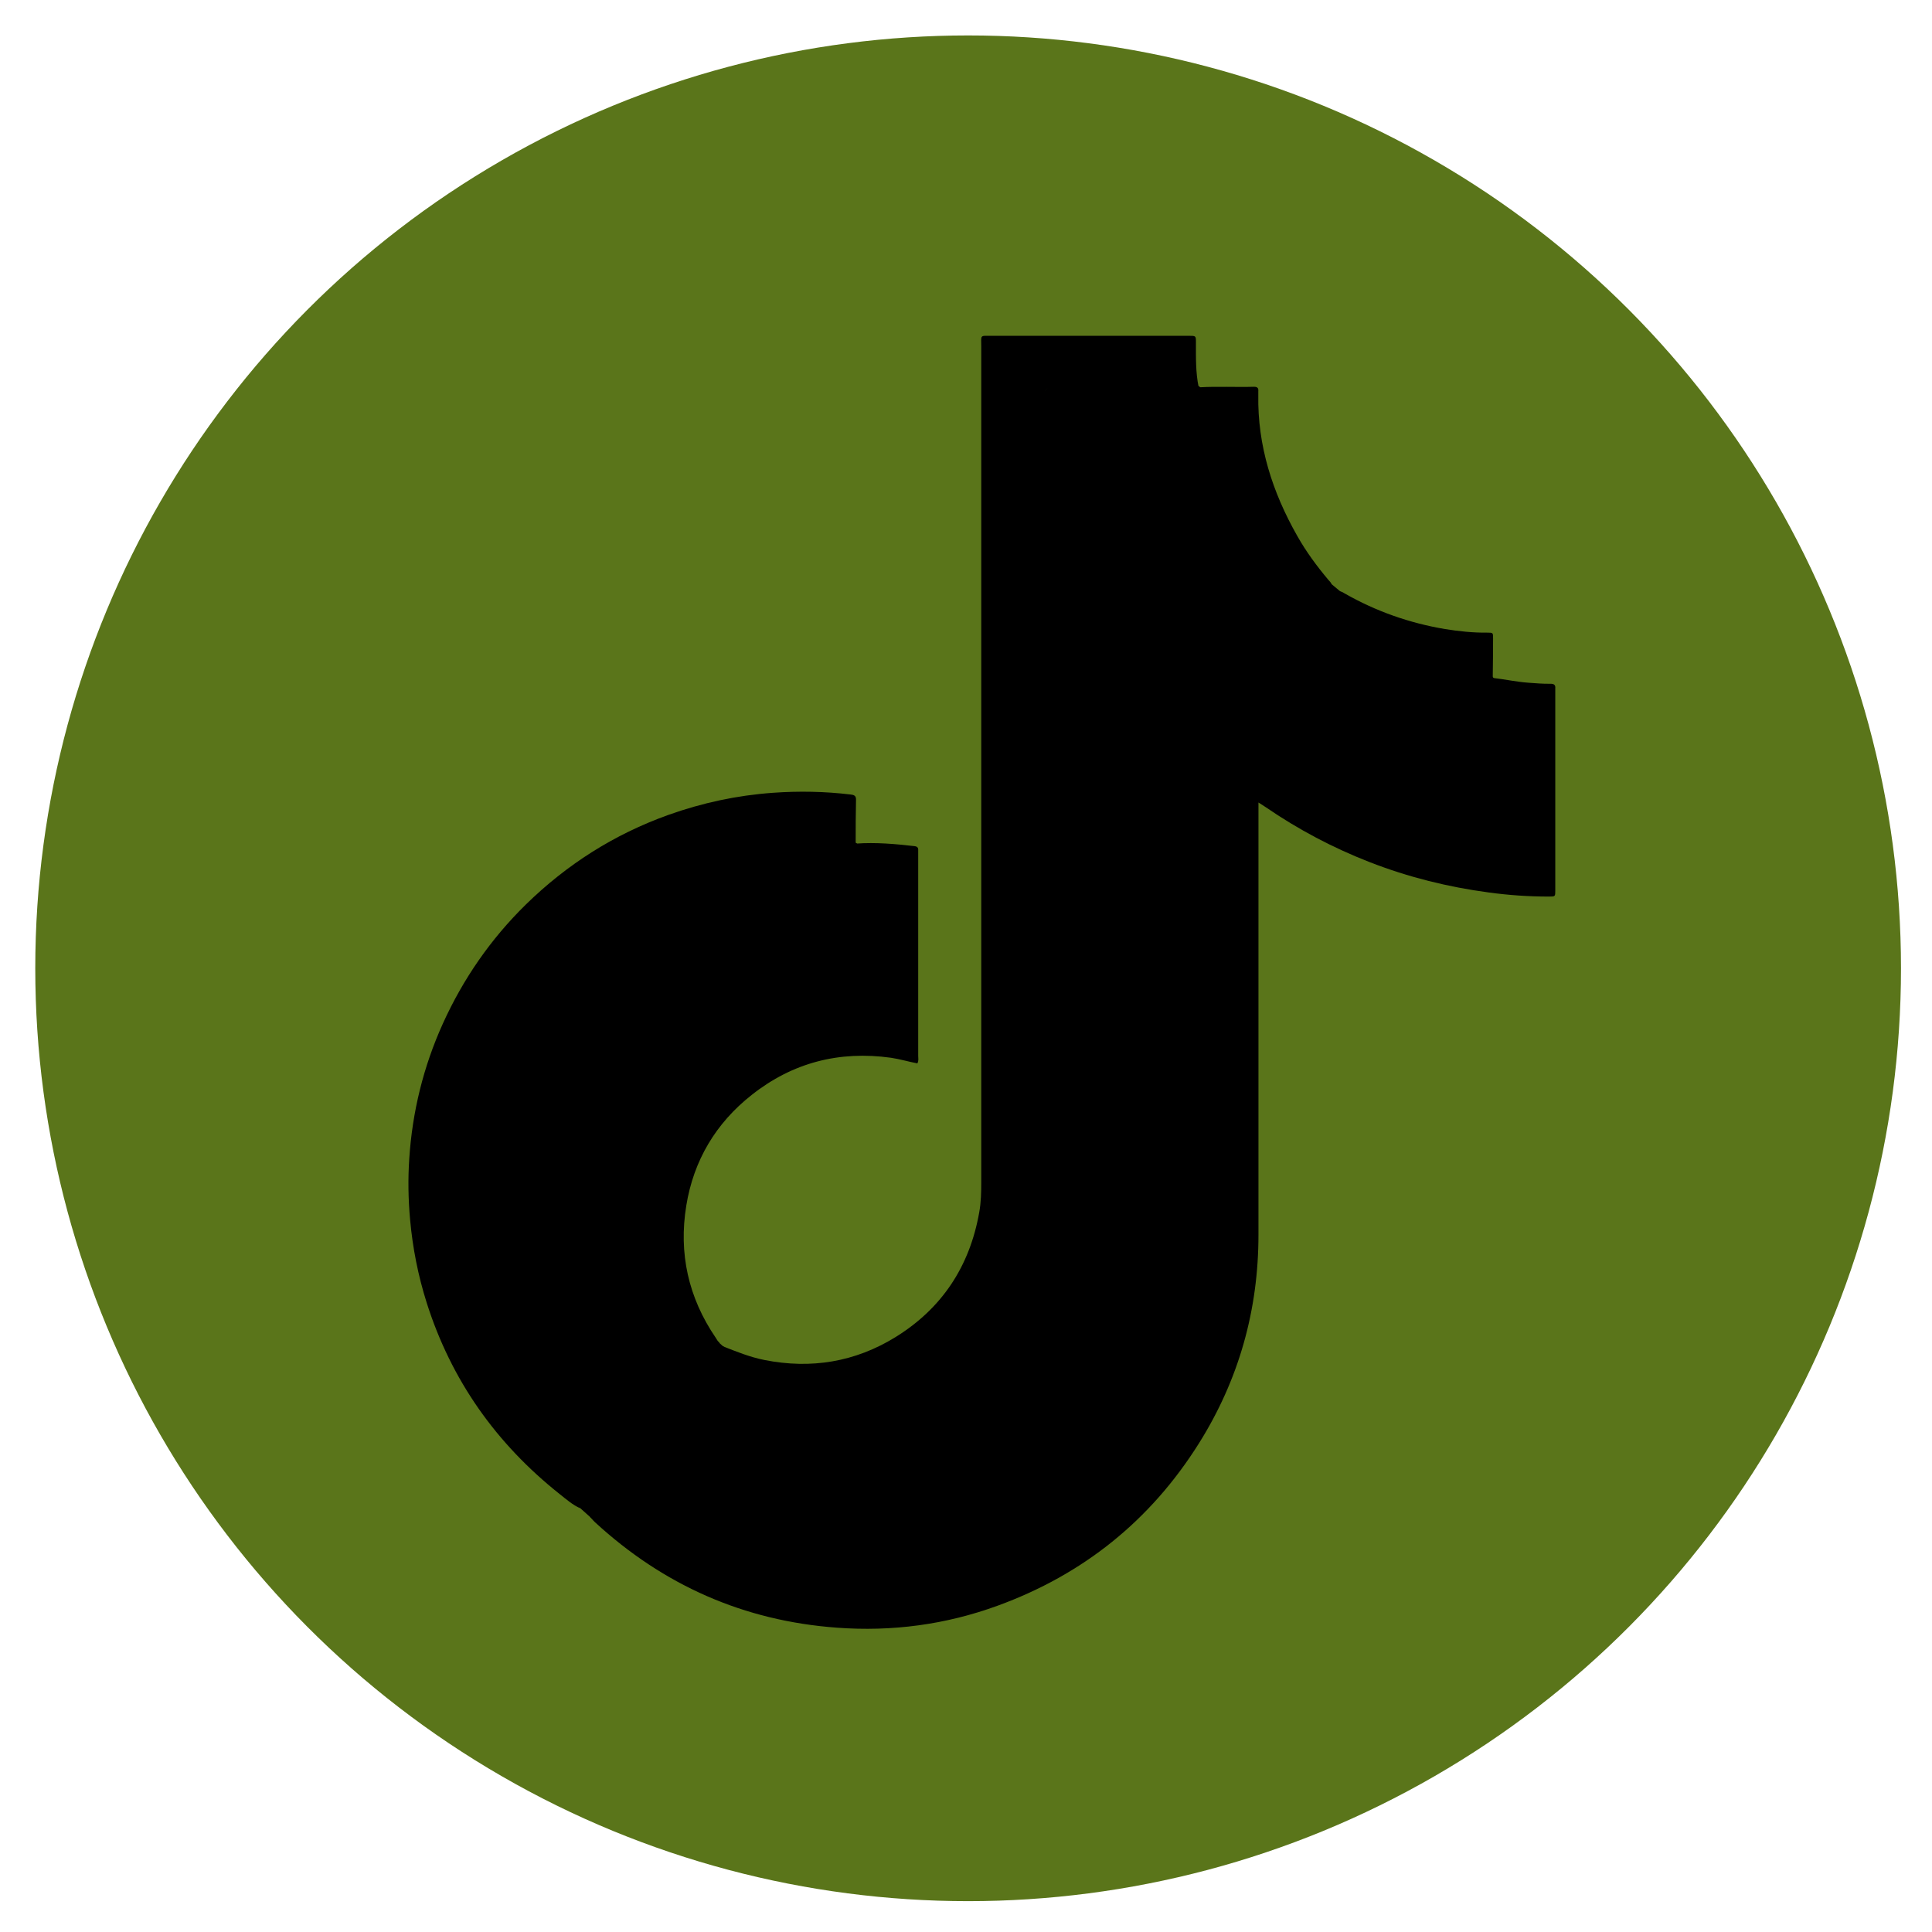 <?xml version="1.0" encoding="UTF-8"?><svg id="Graphic_Elements" xmlns="http://www.w3.org/2000/svg" viewBox="0 0 113.39 113.39"><defs><style>.cls-1{fill:#5a751a;}</style></defs><circle class="cls-1" cx="56.82" cy="56.83" r="54.75"/><g><path d="M42.21,78.81c.07,.06,.13,.12,.2,.18,.61,.43,1.04,1.04,1.62,1.51,1.8,1.45,3.83,2.23,6.15,2.37,5.5,.34,10.3-3.8,10.92-9.24,.03-.27,.02-.53,.02-.8,0-16.38,0-32.76,0-49.14q0-1.11,1.1-1.11c2.49,0,4.98,0,7.47,0,.23,0,.48-.04,.69,.1,.01,.01,.03,.02,.04,.03,.12,.12,.15,.28,.19,.44,.95,4.41,3.28,7.94,6.92,10.6,.23,.17,.42,.37,.64,.55,.16,.13,.32,.27,.48,.4,.59,.33,1,.87,1.51,1.3,2.01,1.68,4.29,2.84,6.83,3.49,.22,.06,.48,.05,.64,.27,.01,.01,.03,.03,.04,.04,.15,.16,.12,.36,.12,.55,0,2.89,0,5.78,0,8.66,0,.66-.09,.69-.76,.7-2.12,0-4.19-.28-6.25-.75-3.53-.81-6.8-2.25-9.82-4.23-.16-.1-.32-.33-.49-.25-.21,.1-.1,.37-.1,.57,0,8.13,.03,16.26-.02,24.39-.03,5.68-1.84,10.77-5.56,15.1-3.95,4.6-8.97,7.27-15,8.01-4.64,.57-9.05-.27-13.23-2.34-.68-.33-1.32-.72-1.93-1.18l-.57-.51c-1.44-1.19-2.44-2.73-3.38-4.31-1.44-2.43-2.38-5.06-2.83-7.85-.26-1.6-.39-3.21-.31-4.82,.28-5.21,2.04-9.85,5.39-13.87,2.82-3.37,6.33-5.72,10.48-7.14,1.73-.59,3.51-.96,5.34-1.09,.34-.02,.67-.1,1.02-.08,.16,.01,.33,0,.47,.11,.02,.01,.03,.03,.05,.03,.1,.16,.07,.34,.07,.52,0,2.93,0,5.86,0,8.79,0,.1,0,.21,0,.31-.01,.29-.16,.39-.44,.31-.8-.23-1.63-.33-2.45-.38-1.29-.07-2.55,.11-3.75,.56-4.03,1.49-6.47,4.37-6.98,8.62-.5,4.19,1.15,7.54,4.63,9.95,.29,.2,.59,.39,.86,.62Z"/><path d="M34.62,89.02c.16-.04,.24,.08,.35,.15,2.62,1.6,5.45,2.64,8.47,3.13,1.52,.25,3.06,.35,4.6,.27,5.15-.27,9.76-1.98,13.75-5.28,3.84-3.17,6.39-7.18,7.67-11.99,.4-1.52,.62-3.07,.7-4.64,.05-.9,.04-1.81,.04-2.71,0-7.75,0-15.49,0-23.24v-.53c.2-.05,.29,.1,.4,.17,2.76,1.89,5.74,3.29,8.97,4.17,1.77,.49,3.57,.81,5.4,.97,.77,.07,1.54,.06,2.31,.11,.34,.02,.34,.01,.34-.34,0-.37,0-.74,0-1.11,0-2.62,0-5.24,0-7.87,0-.16,0-.33,.02-.49,.69,.08,1.37,.23,2.07,.28,.43,.03,.86,.07,1.29,.06,.21,0,.3,.07,.28,.28,0,.09,0,.18,0,.27v11.38c0,.07,0,.15,0,.22,0,.33,0,.34-.36,.34-1.19,0-2.37-.08-3.54-.24-2.4-.32-4.73-.9-6.99-1.78-2.16-.84-4.2-1.92-6.11-3.23-.12-.08-.24-.16-.42-.27v.53c0,8.28,0,16.56,0,24.84,0,4.41-1.15,8.51-3.5,12.25-2.84,4.52-6.79,7.69-11.81,9.52-3.04,1.11-6.19,1.53-9.43,1.29-5.46-.4-10.18-2.49-14.2-6.19-.11-.1-.2-.22-.3-.32Z"/><path d="M70.37,22.7c-.16,0-.32,.02-.49,.02-2.67,0-5.33,0-8,0q-.62,0-.62,.6c0,16.29,0,32.59,0,48.88,0,1.13-.08,2.25-.44,3.33-1.25,3.81-3.81,6.33-7.72,7.22-4.19,.96-7.76-.32-10.59-3.57-.05-.05-.08-.12-.12-.18,.81,.32,1.62,.65,2.48,.82,2.73,.54,5.31,.12,7.68-1.34,2.74-1.69,4.36-4.16,4.92-7.32,.11-.6,.12-1.2,.12-1.81,0-16.32,0-32.65,0-48.97,0-.76-.11-.67,.65-.67,3.76,0,7.53,0,11.29,0,.09,0,.18,0,.27,0,.39,0,.39,0,.39,.4,0,.87-.02,1.75,.16,2.61Z"/><path d="M50.22,49.47c-2.3,.08-4.55,.44-6.74,1.17-3.16,1.05-5.96,2.7-8.41,4.95-3.21,2.96-5.4,6.55-6.6,10.74-.43,1.49-.67,3.02-.78,4.58-.07,.93-.09,1.87-.04,2.79,.14,2.58,.67,5.09,1.66,7.49,1.1,2.68,2.64,5.08,4.64,7.19,.04,.04,.07,.1,.1,.14-.45-.2-.82-.53-1.2-.83-3.73-2.96-6.37-6.69-7.81-11.24-.5-1.58-.82-3.2-.97-4.86-.11-1.2-.13-2.4-.05-3.59,.18-2.75,.83-5.4,1.97-7.92,1.19-2.63,2.81-4.97,4.87-6.99,2.4-2.35,5.18-4.12,8.36-5.26,1.99-.71,4.03-1.15,6.14-1.3,1.53-.11,3.05-.08,4.56,.1,.2,.02,.33,.07,.32,.31-.02,.84-.02,1.69-.02,2.53Z"/><path d="M42.21,78.81c-.93-.42-1.73-1.02-2.46-1.72-1.83-1.76-2.91-3.9-3.2-6.42-.59-5.29,2.74-9.85,7.37-11.26,1.98-.6,3.95-.63,5.95-.09,.11,.03,.22,.08,.34,.05,.07-.16,.03-.32,.03-.48,0-2.96,0-5.92,0-8.89,0-.16,.02-.32,.02-.49,1.14-.08,2.28,.02,3.41,.15,.18,.02,.23,.1,.22,.26,0,.09,0,.18,0,.27,0,3.92,0,7.85,0,11.77,0,.14,.04,.3-.05,.45-.52-.1-1.02-.25-1.55-.33-3.03-.42-5.77,.28-8.17,2.18-2.11,1.66-3.41,3.85-3.84,6.49-.46,2.81,.12,5.41,1.73,7.77,.07,.1,.12,.2,.19,.3Z"/><path d="M78.16,34.32c-1.14-.67-2.14-1.53-3.06-2.47-2.47-2.54-4.03-5.55-4.69-9.03,0-.03,0-.06,0-.09,1.06-.06,2.13,0,3.19-.03,.19,0,.27,.07,.25,.26,0,.07,0,.15,0,.22-.05,2.98,.83,5.71,2.29,8.28,.52,.92,1.14,1.76,1.82,2.57,.07,.09,.18,.16,.19,.29Z"/><path d="M87.62,39.77c-3.03-.65-5.7-2.02-8.02-4.08-.34-.3-.69-.6-.96-.97,.11-.01,.19,.06,.28,.11,1.84,1.05,3.81,1.74,5.89,2.09,.81,.13,1.64,.22,2.47,.21,.35,0,.35,0,.35,.34,0,.77-.01,1.53-.02,2.3Z"/></g></svg>